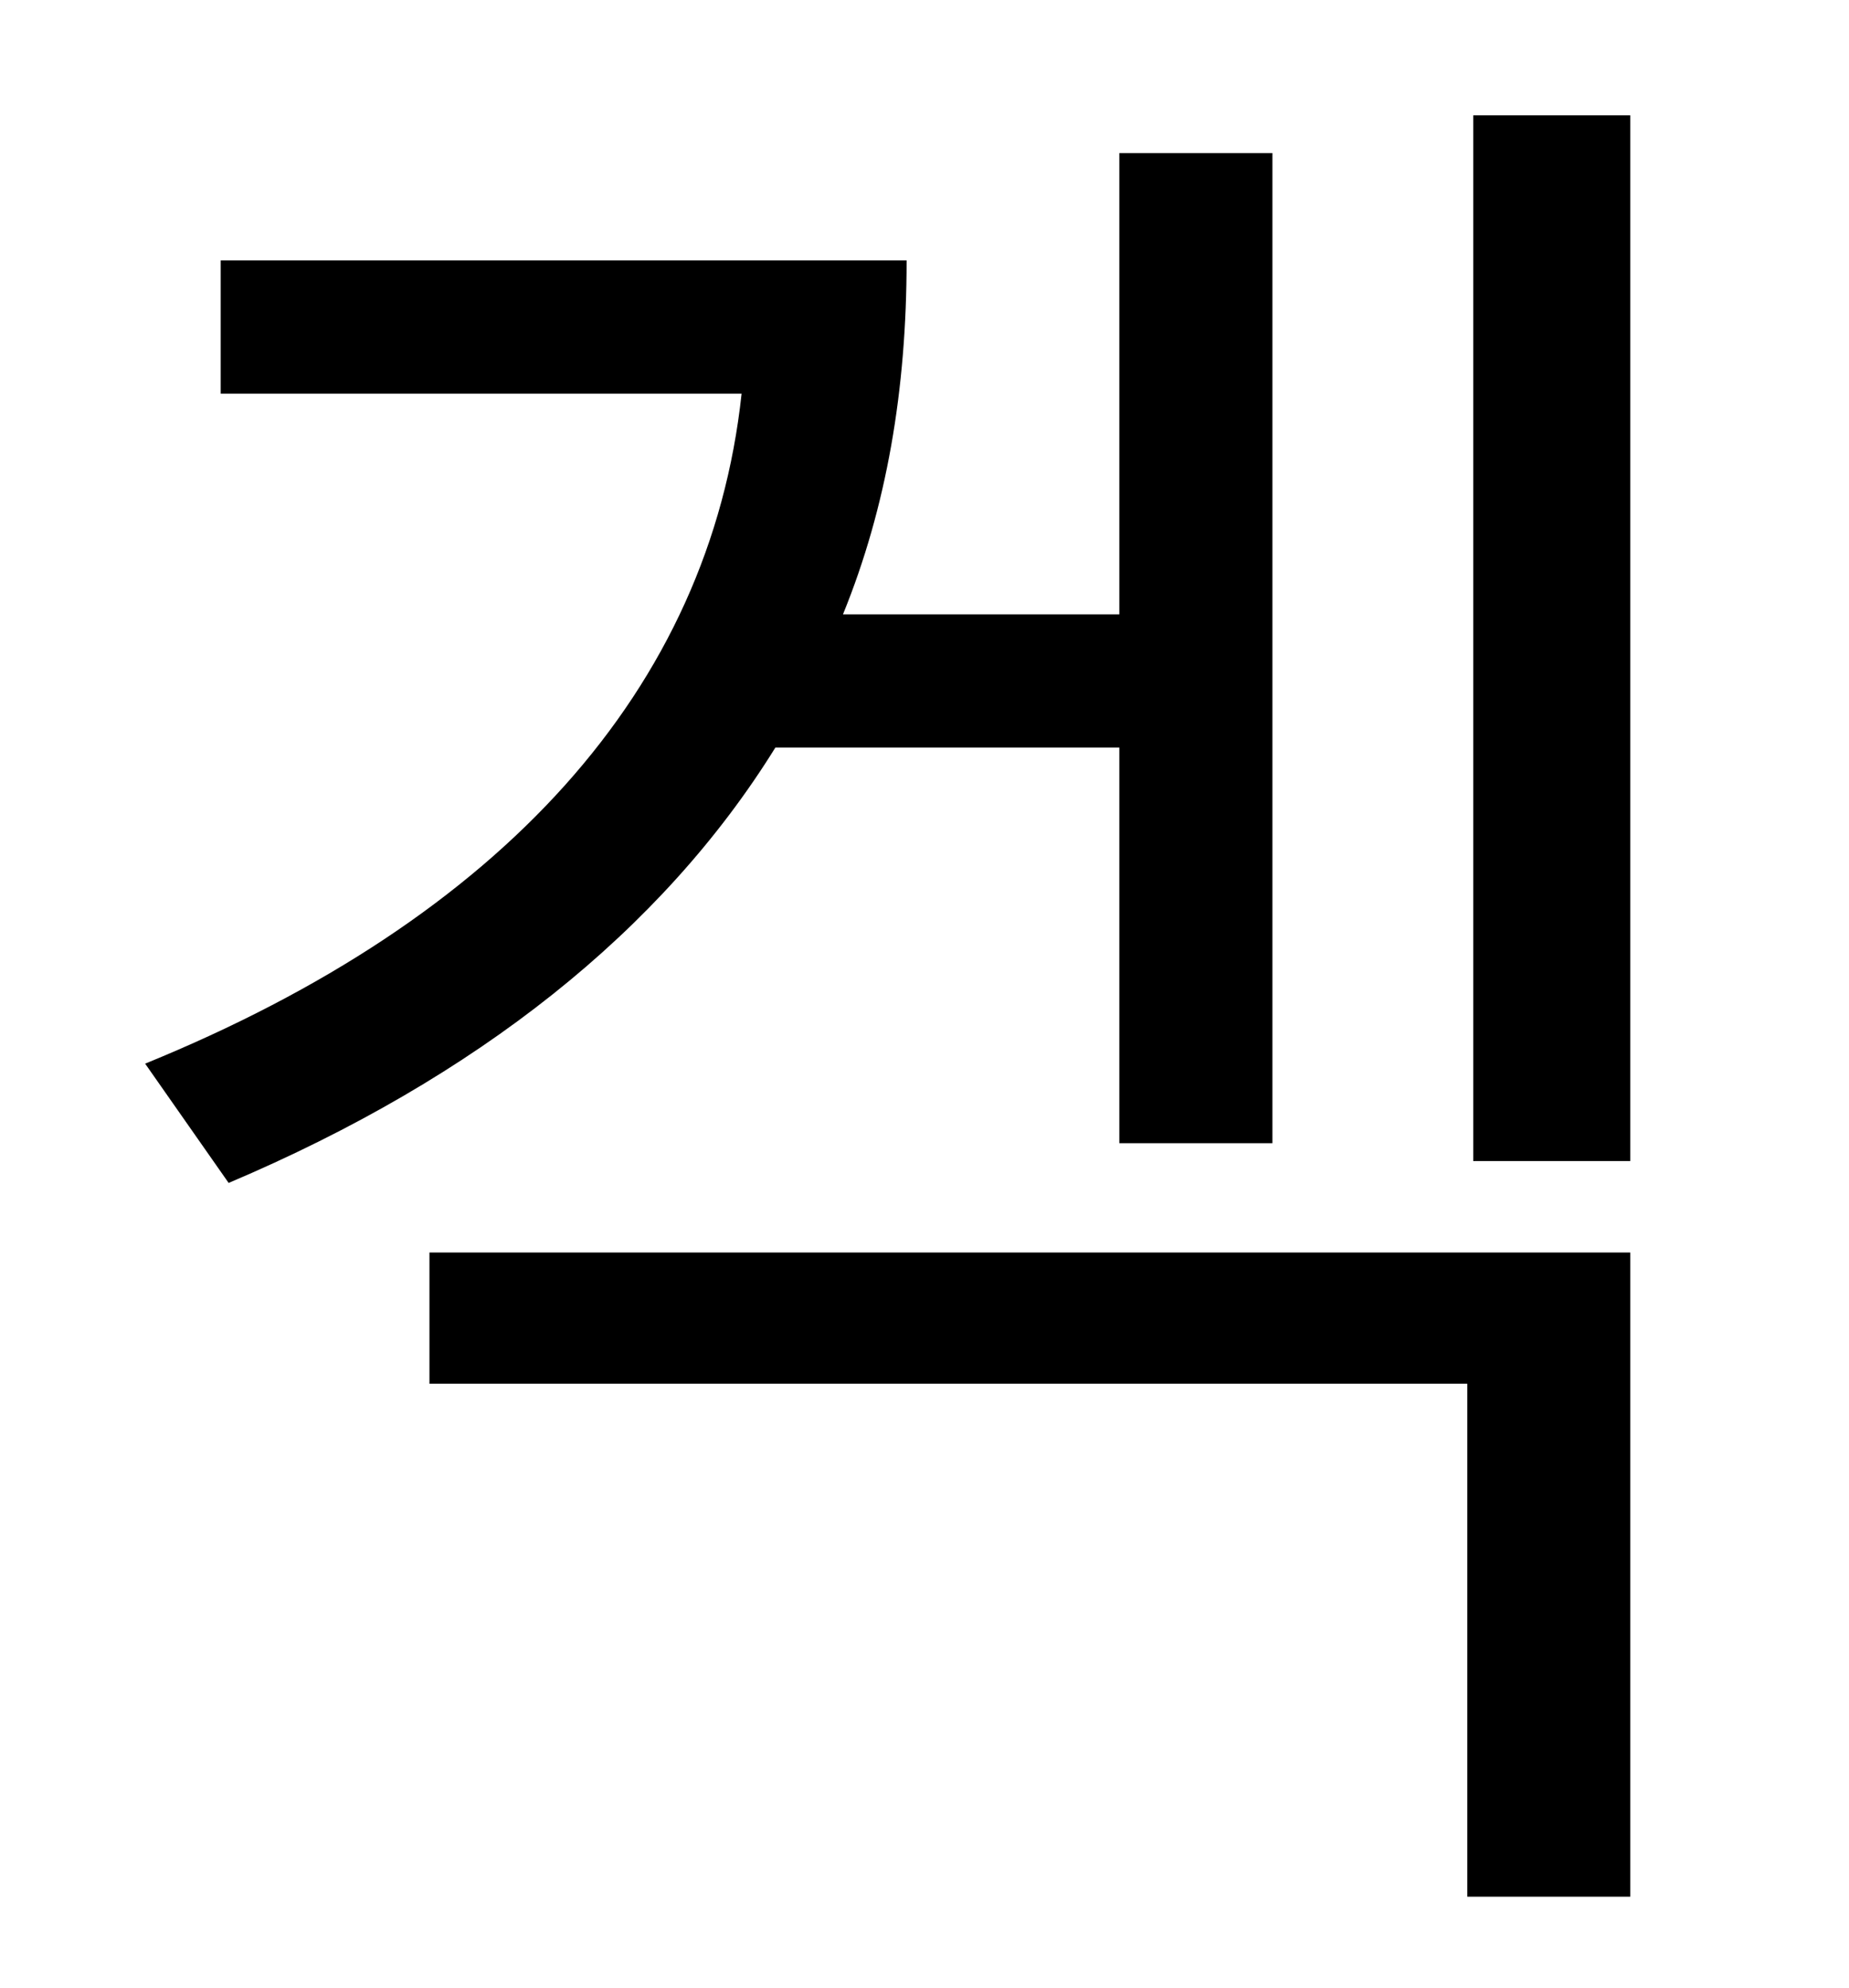 <?xml version="1.0" standalone="no"?>
<!DOCTYPE svg PUBLIC "-//W3C//DTD SVG 1.1//EN" "http://www.w3.org/Graphics/SVG/1.1/DTD/svg11.dtd" >
<svg xmlns="http://www.w3.org/2000/svg" xmlns:xlink="http://www.w3.org/1999/xlink" version="1.1" viewBox="-10 0 930 1000">
   <path fill="currentColor"
d="M553 376h-173c-57 92 -150 166 -275 219l-42 -60c179 -73 284 -188 300 -337h-262v-67h345c0 65 -10 124 -32 178h139v-232h77v498h-77v-199zM206 696v-66h604v324h-82v-258h-522zM731 58h79v526h-79v-526z" />
</svg>
